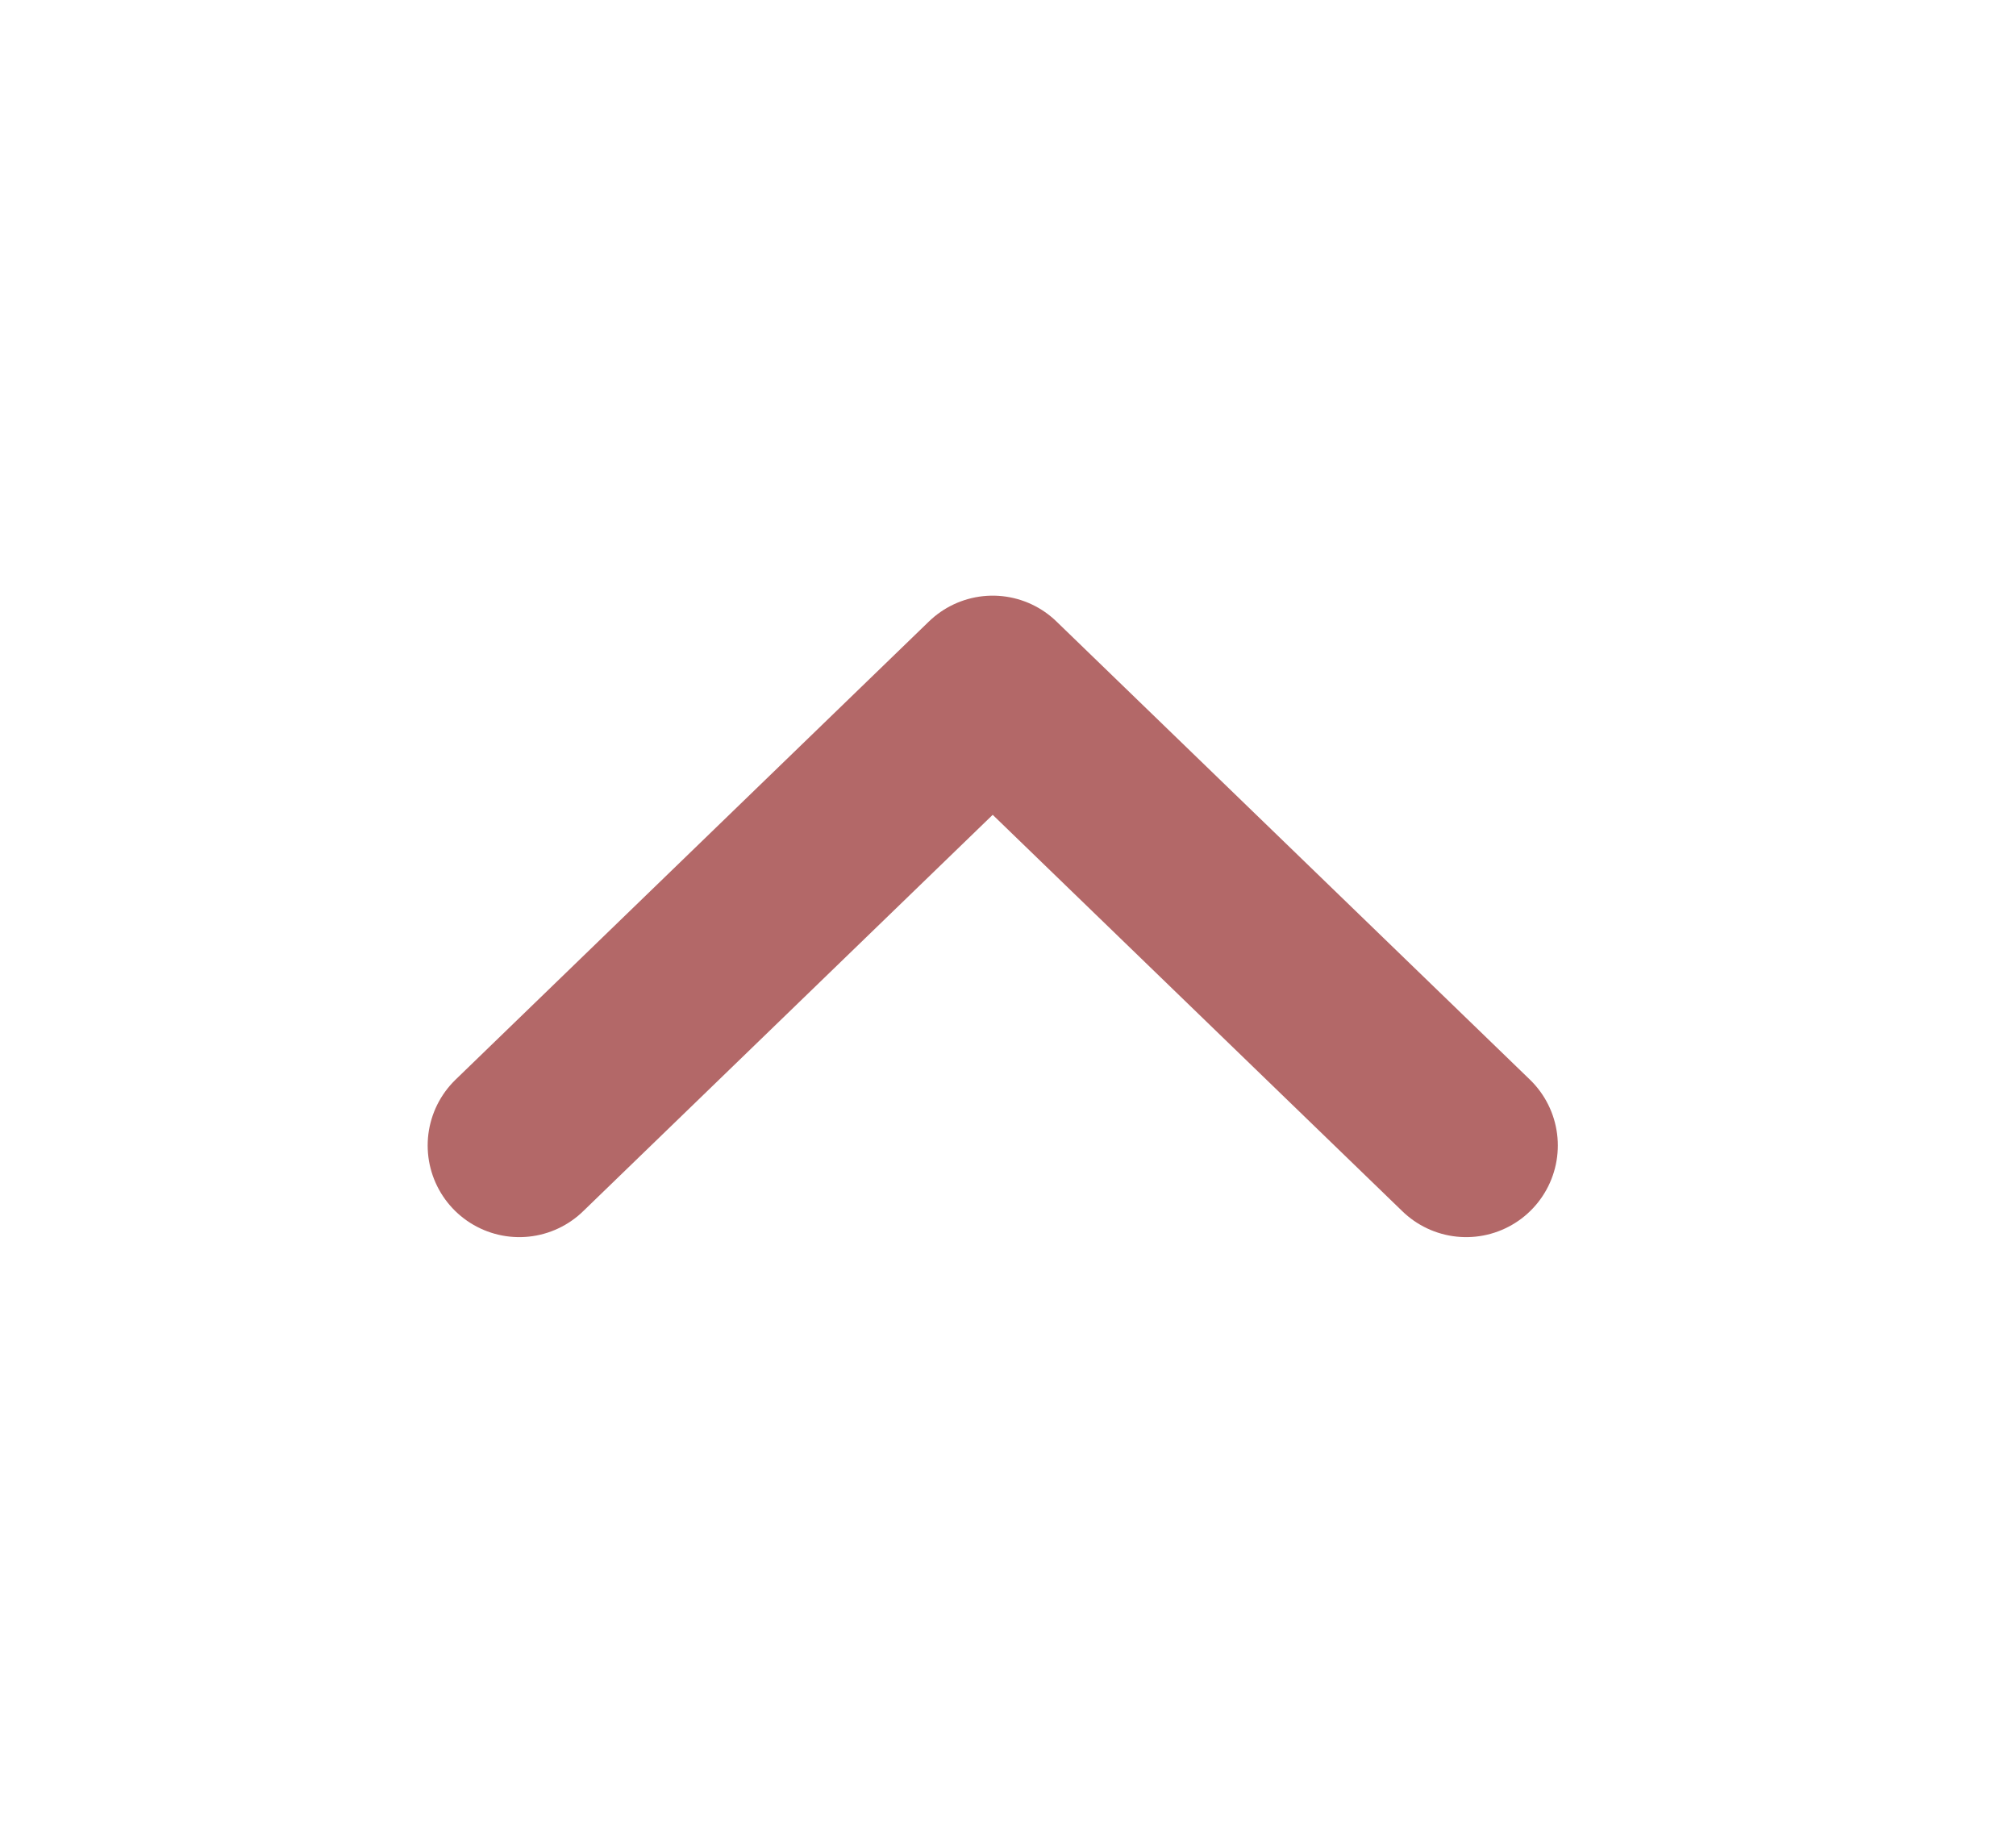<svg width="22" height="20" viewBox="0 0 22 20" fill="none" xmlns="http://www.w3.org/2000/svg">
<path d="M16 12.5L10.833 7.5L5.667 12.5" stroke="#B36868" stroke-width="2" stroke-linecap="round" stroke-linejoin="round"/>
</svg>
